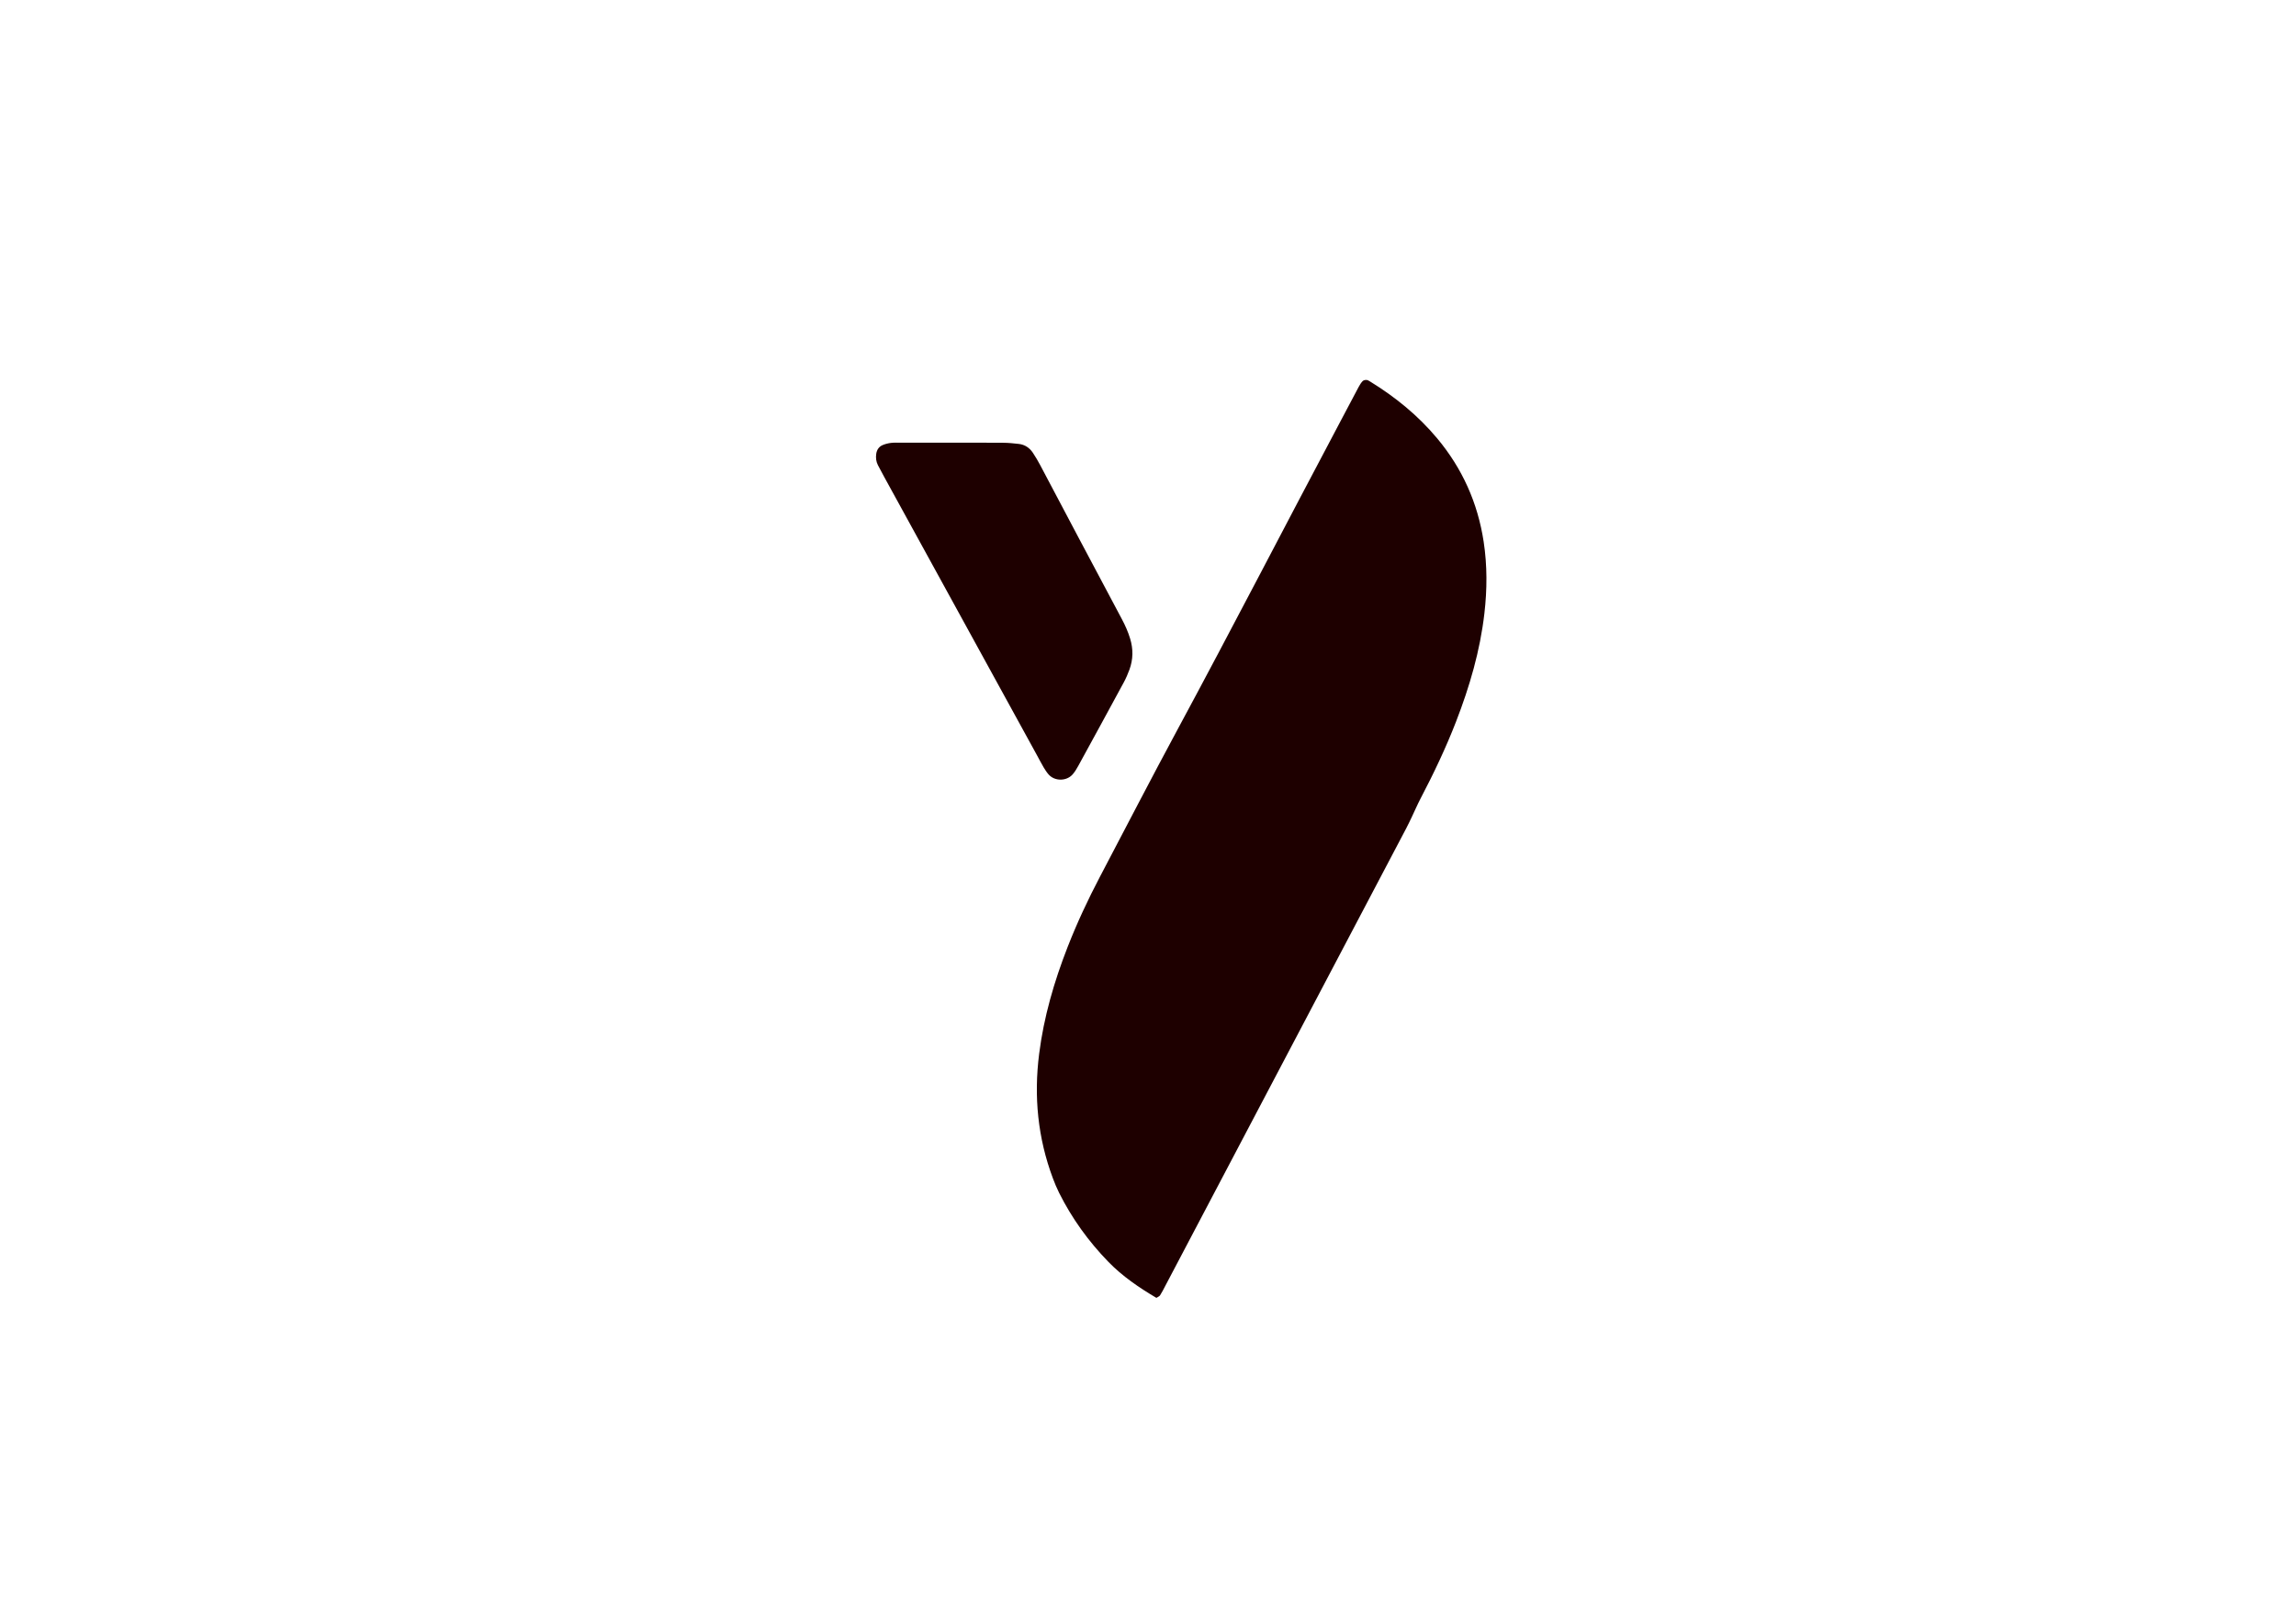 <?xml version="1.0" encoding="utf-8"?>
<!-- Generator: Adobe Illustrator 27.9.0, SVG Export Plug-In . SVG Version: 6.00 Build 0)  -->
<svg version="1.1" id="Ebene_1" xmlns="http://www.w3.org/2000/svg" xmlns:xlink="http://www.w3.org/1999/xlink" x="0px" y="0px"
	 viewBox="0 0 1190.55 841.89" style="enable-background:new 0 0 1190.55 841.89;" xml:space="preserve">
<style type="text/css">
	.st0{fill:#1E0000;}
</style>
<g>
	<path class="st0" d="M769.33,280.87c-3.06-20.16-11.1-38.07-24.18-53.69c-9.83-11.74-21.54-21.28-34.55-29.29
		c-0.63-0.39-1.32-0.85-2.02-0.91c-0.66-0.06-1.58,0.16-2.01,0.61c-0.84,0.88-1.51,1.97-2.08,3.05c-3.28,6.14-6.51,12.31-9.77,18.45
		c-28.19,53.13-55.78,106.58-84.34,159.52c-13.57,25.16-26.68,50.56-39.99,75.86c-6.25,11.89-11.93,24.05-16.82,36.56
		c-6.98,17.89-12.32,36.21-14.74,55.33c-2.81,22.12-0.71,43.65,7.14,64.56c0.96,2.56,2.01,5.09,3.23,7.53
		c6.62,13.22,15.17,25.07,25.46,35.67c7.33,7.56,15.93,13.4,24.97,18.75c0.74-0.49,1.54-0.76,1.9-1.31
		c0.95-1.45,1.72-3.02,2.53-4.56c41.7-79.17,83.4-158.34,125.09-237.51c1.04-1.98,1.99-4,2.96-6.02c1.5-3.14,2.86-6.34,4.47-9.42
		c6.81-13,13.13-26.23,18.43-39.92c7.03-18.14,12.47-36.7,14.7-56.11C771.14,305.63,771.21,293.25,769.33,280.87z"/>
	<path class="st0" d="M543.7,401.48c3.17,3.64,9.36,3.63,12.55-0.06c1.12-1.3,2.03-2.81,2.86-4.33
		c7.87-14.37,15.73-28.75,23.53-43.17c1.18-2.17,2.18-4.46,3.03-6.79c1.93-5.3,1.99-10.66,0.33-16.08
		c-1.09-3.59-2.61-6.96-4.37-10.25c-7.6-14.24-15.17-28.49-22.73-42.75c-6.51-12.28-12.98-24.59-19.5-36.87
		c-1.16-2.19-2.42-4.34-3.79-6.4c-1.73-2.6-4.18-4.27-7.32-4.63c-2.71-0.31-5.43-0.58-8.16-0.6c-8.94-0.07-17.88-0.03-26.82-0.03
		c0,0,0-0.01,0-0.01c-8.69,0-17.38,0-26.07,0c-1.74,0-3.49-0.09-5.21,0.11c-1.45,0.17-2.93,0.54-4.28,1.1
		c-1.97,0.81-3.08,2.44-3.39,4.56c-0.29,2.01-0.09,3.98,0.84,5.81c1.01,1.99,2.08,3.96,3.15,5.91c26.41,48.1,52.82,96.2,79.22,144.3
		c1.19,2.18,2.33,4.39,3.59,6.53C541.92,399.1,542.73,400.37,543.7,401.48z"/>
</g>
</svg>
